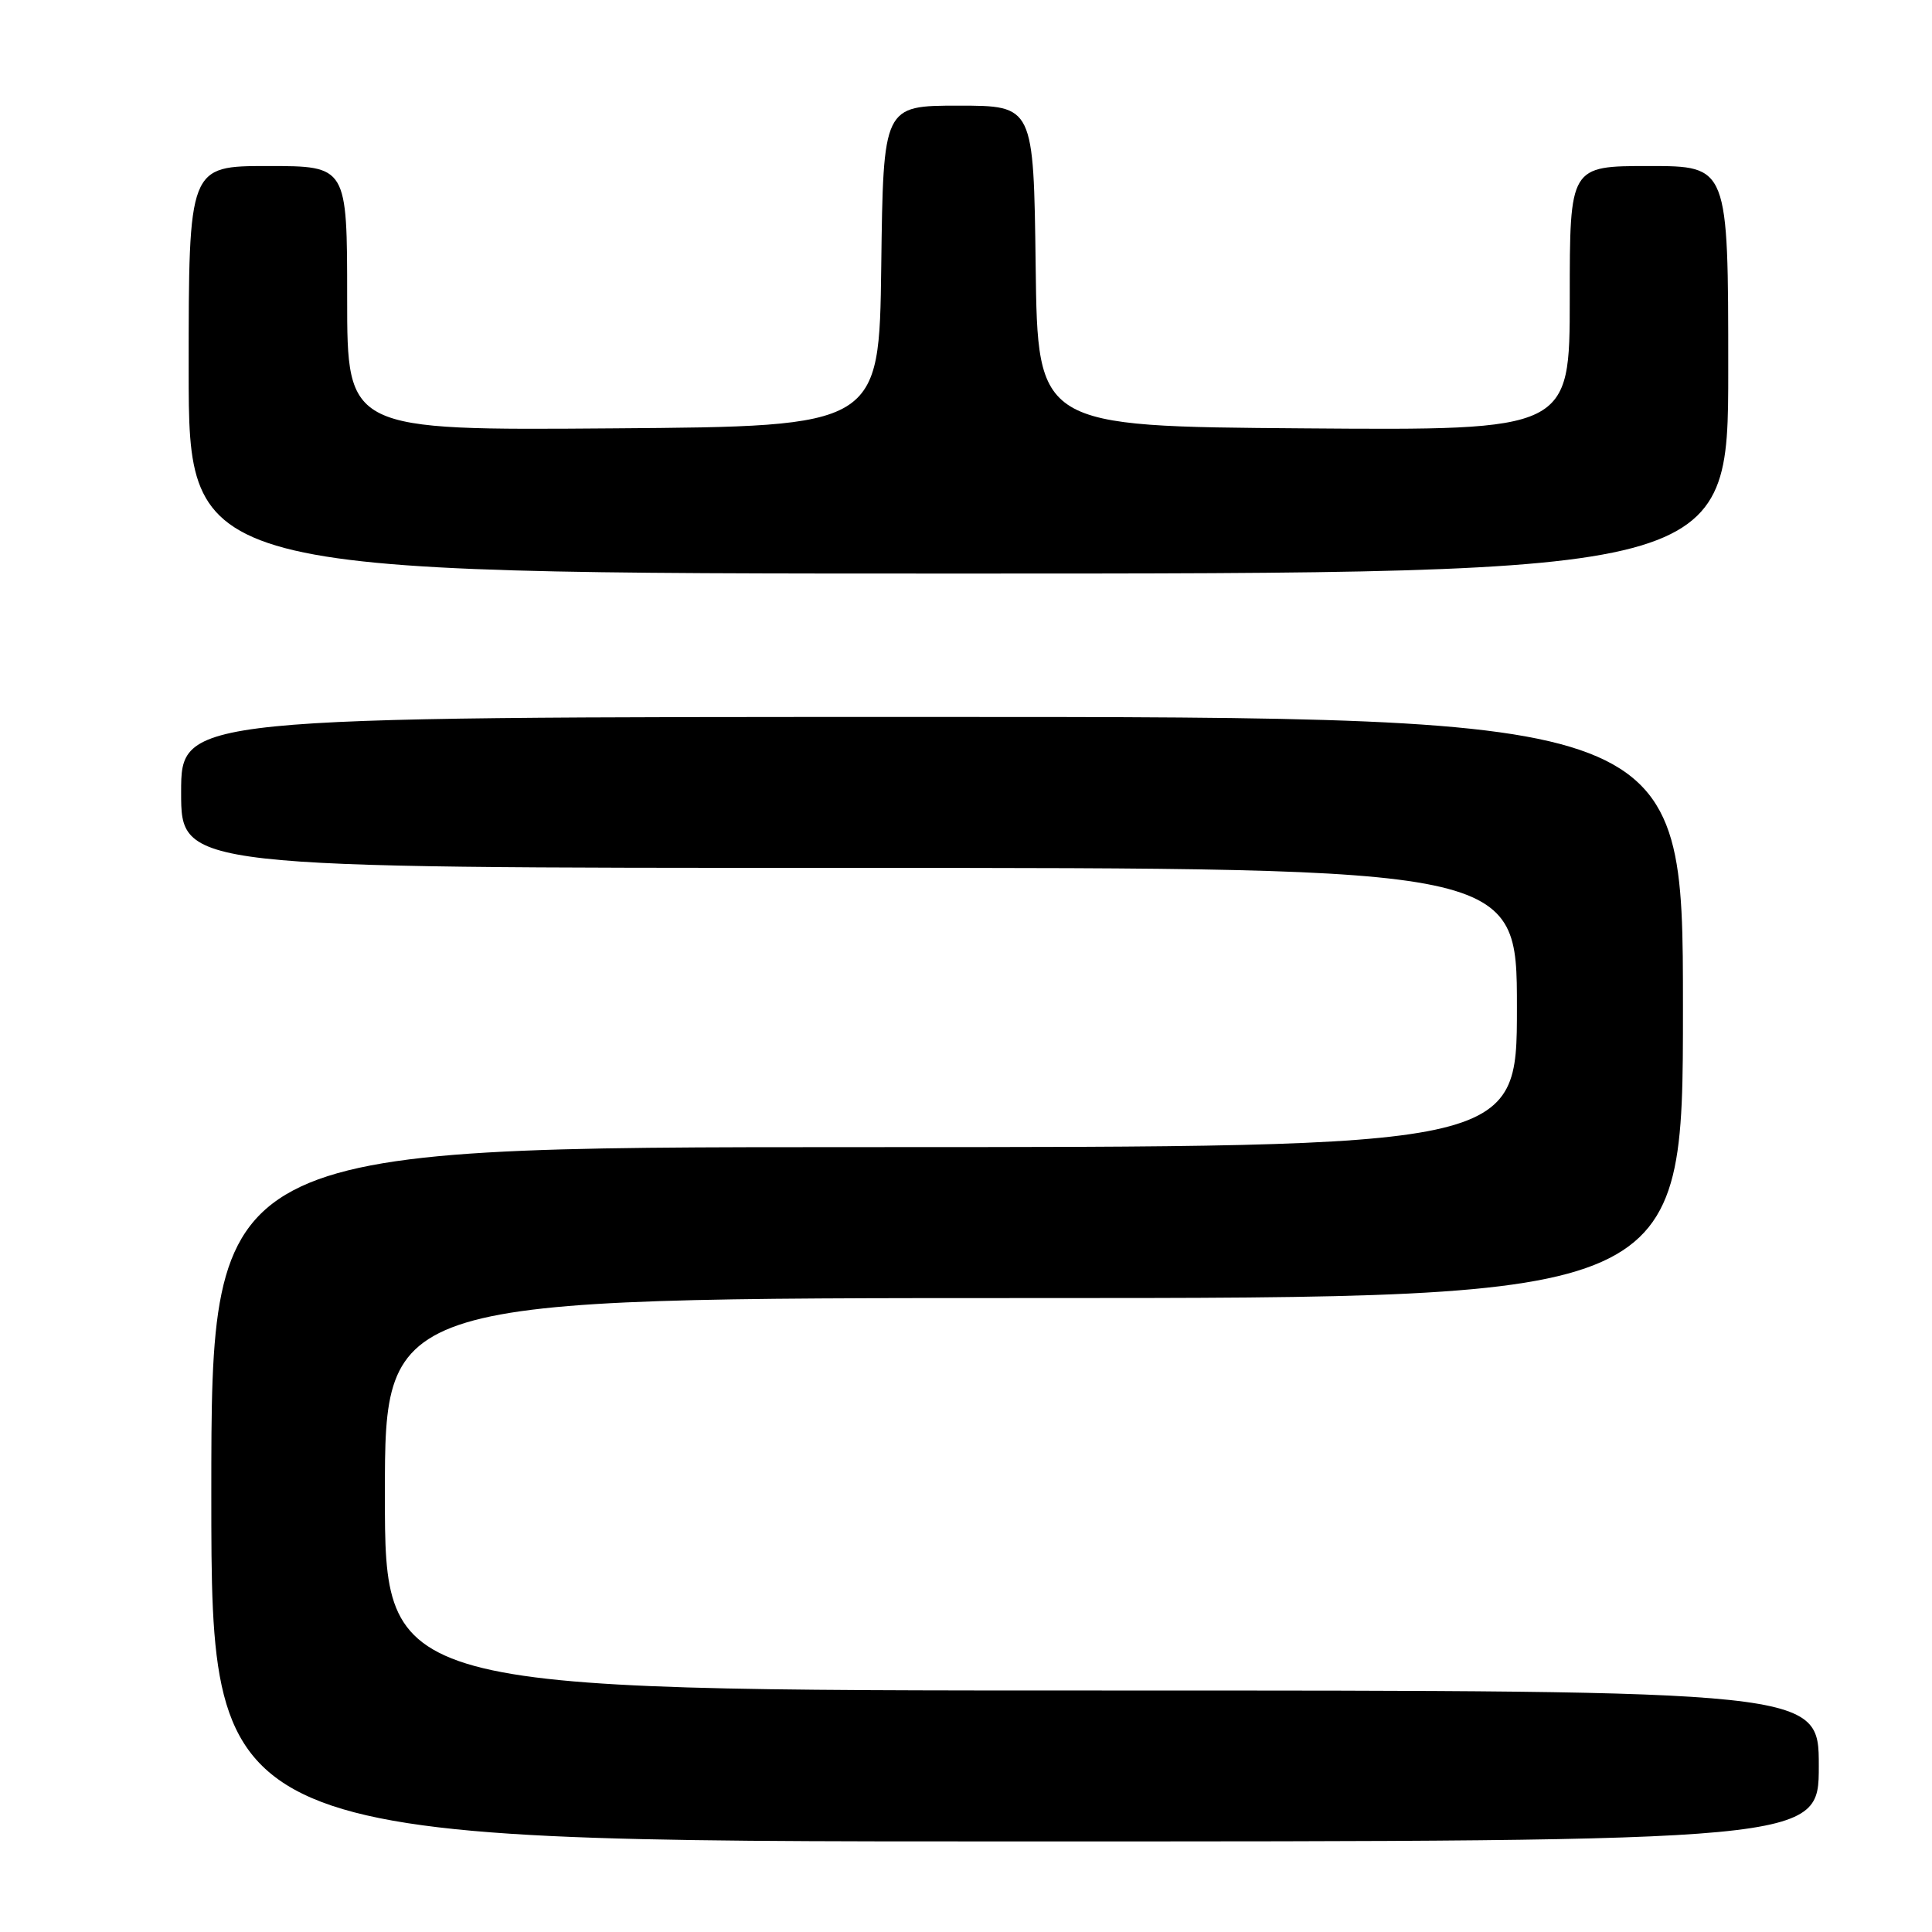 <?xml version="1.0" encoding="UTF-8" standalone="no"?>
<!DOCTYPE svg PUBLIC "-//W3C//DTD SVG 1.1//EN" "http://www.w3.org/Graphics/SVG/1.1/DTD/svg11.dtd" >
<svg xmlns="http://www.w3.org/2000/svg" xmlns:xlink="http://www.w3.org/1999/xlink" version="1.1" viewBox="0 0 256 256">
 <g >
 <path fill="currentColor"
d=" M 241.00 234.00 C 241.00 224.00 241.00 224.00 146.00 224.00 C 51.00 224.00 51.00 224.00 51.00 198.00 C 51.00 172.00 51.00 172.00 137.00 172.00 C 223.00 172.00 223.00 172.00 223.00 133.50 C 223.00 95.00 223.00 95.00 123.50 95.00 C 24.00 95.00 24.00 95.00 24.00 105.00 C 24.00 115.00 24.00 115.00 112.50 115.00 C 201.00 115.00 201.00 115.00 201.00 133.50 C 201.00 152.00 201.00 152.00 114.50 152.00 C 28.00 152.00 28.00 152.00 28.00 198.00 C 28.00 244.00 28.00 244.00 134.50 244.00 C 241.00 244.00 241.00 244.00 241.00 234.00 Z  M 229.00 49.00 C 229.00 22.00 229.00 22.00 218.50 22.00 C 208.00 22.00 208.00 22.00 208.00 39.51 C 208.00 57.03 208.00 57.03 172.75 56.76 C 137.50 56.50 137.50 56.50 137.23 35.25 C 136.96 14.00 136.96 14.00 127.00 14.00 C 117.04 14.00 117.04 14.00 116.77 35.25 C 116.50 56.50 116.50 56.50 81.25 56.76 C 46.00 57.03 46.00 57.03 46.00 39.51 C 46.00 22.00 46.00 22.00 35.50 22.00 C 25.00 22.00 25.00 22.00 25.00 49.00 C 25.00 76.00 25.00 76.00 127.00 76.00 C 229.00 76.00 229.00 76.00 229.00 49.00 Z "/>
</g>
</svg>